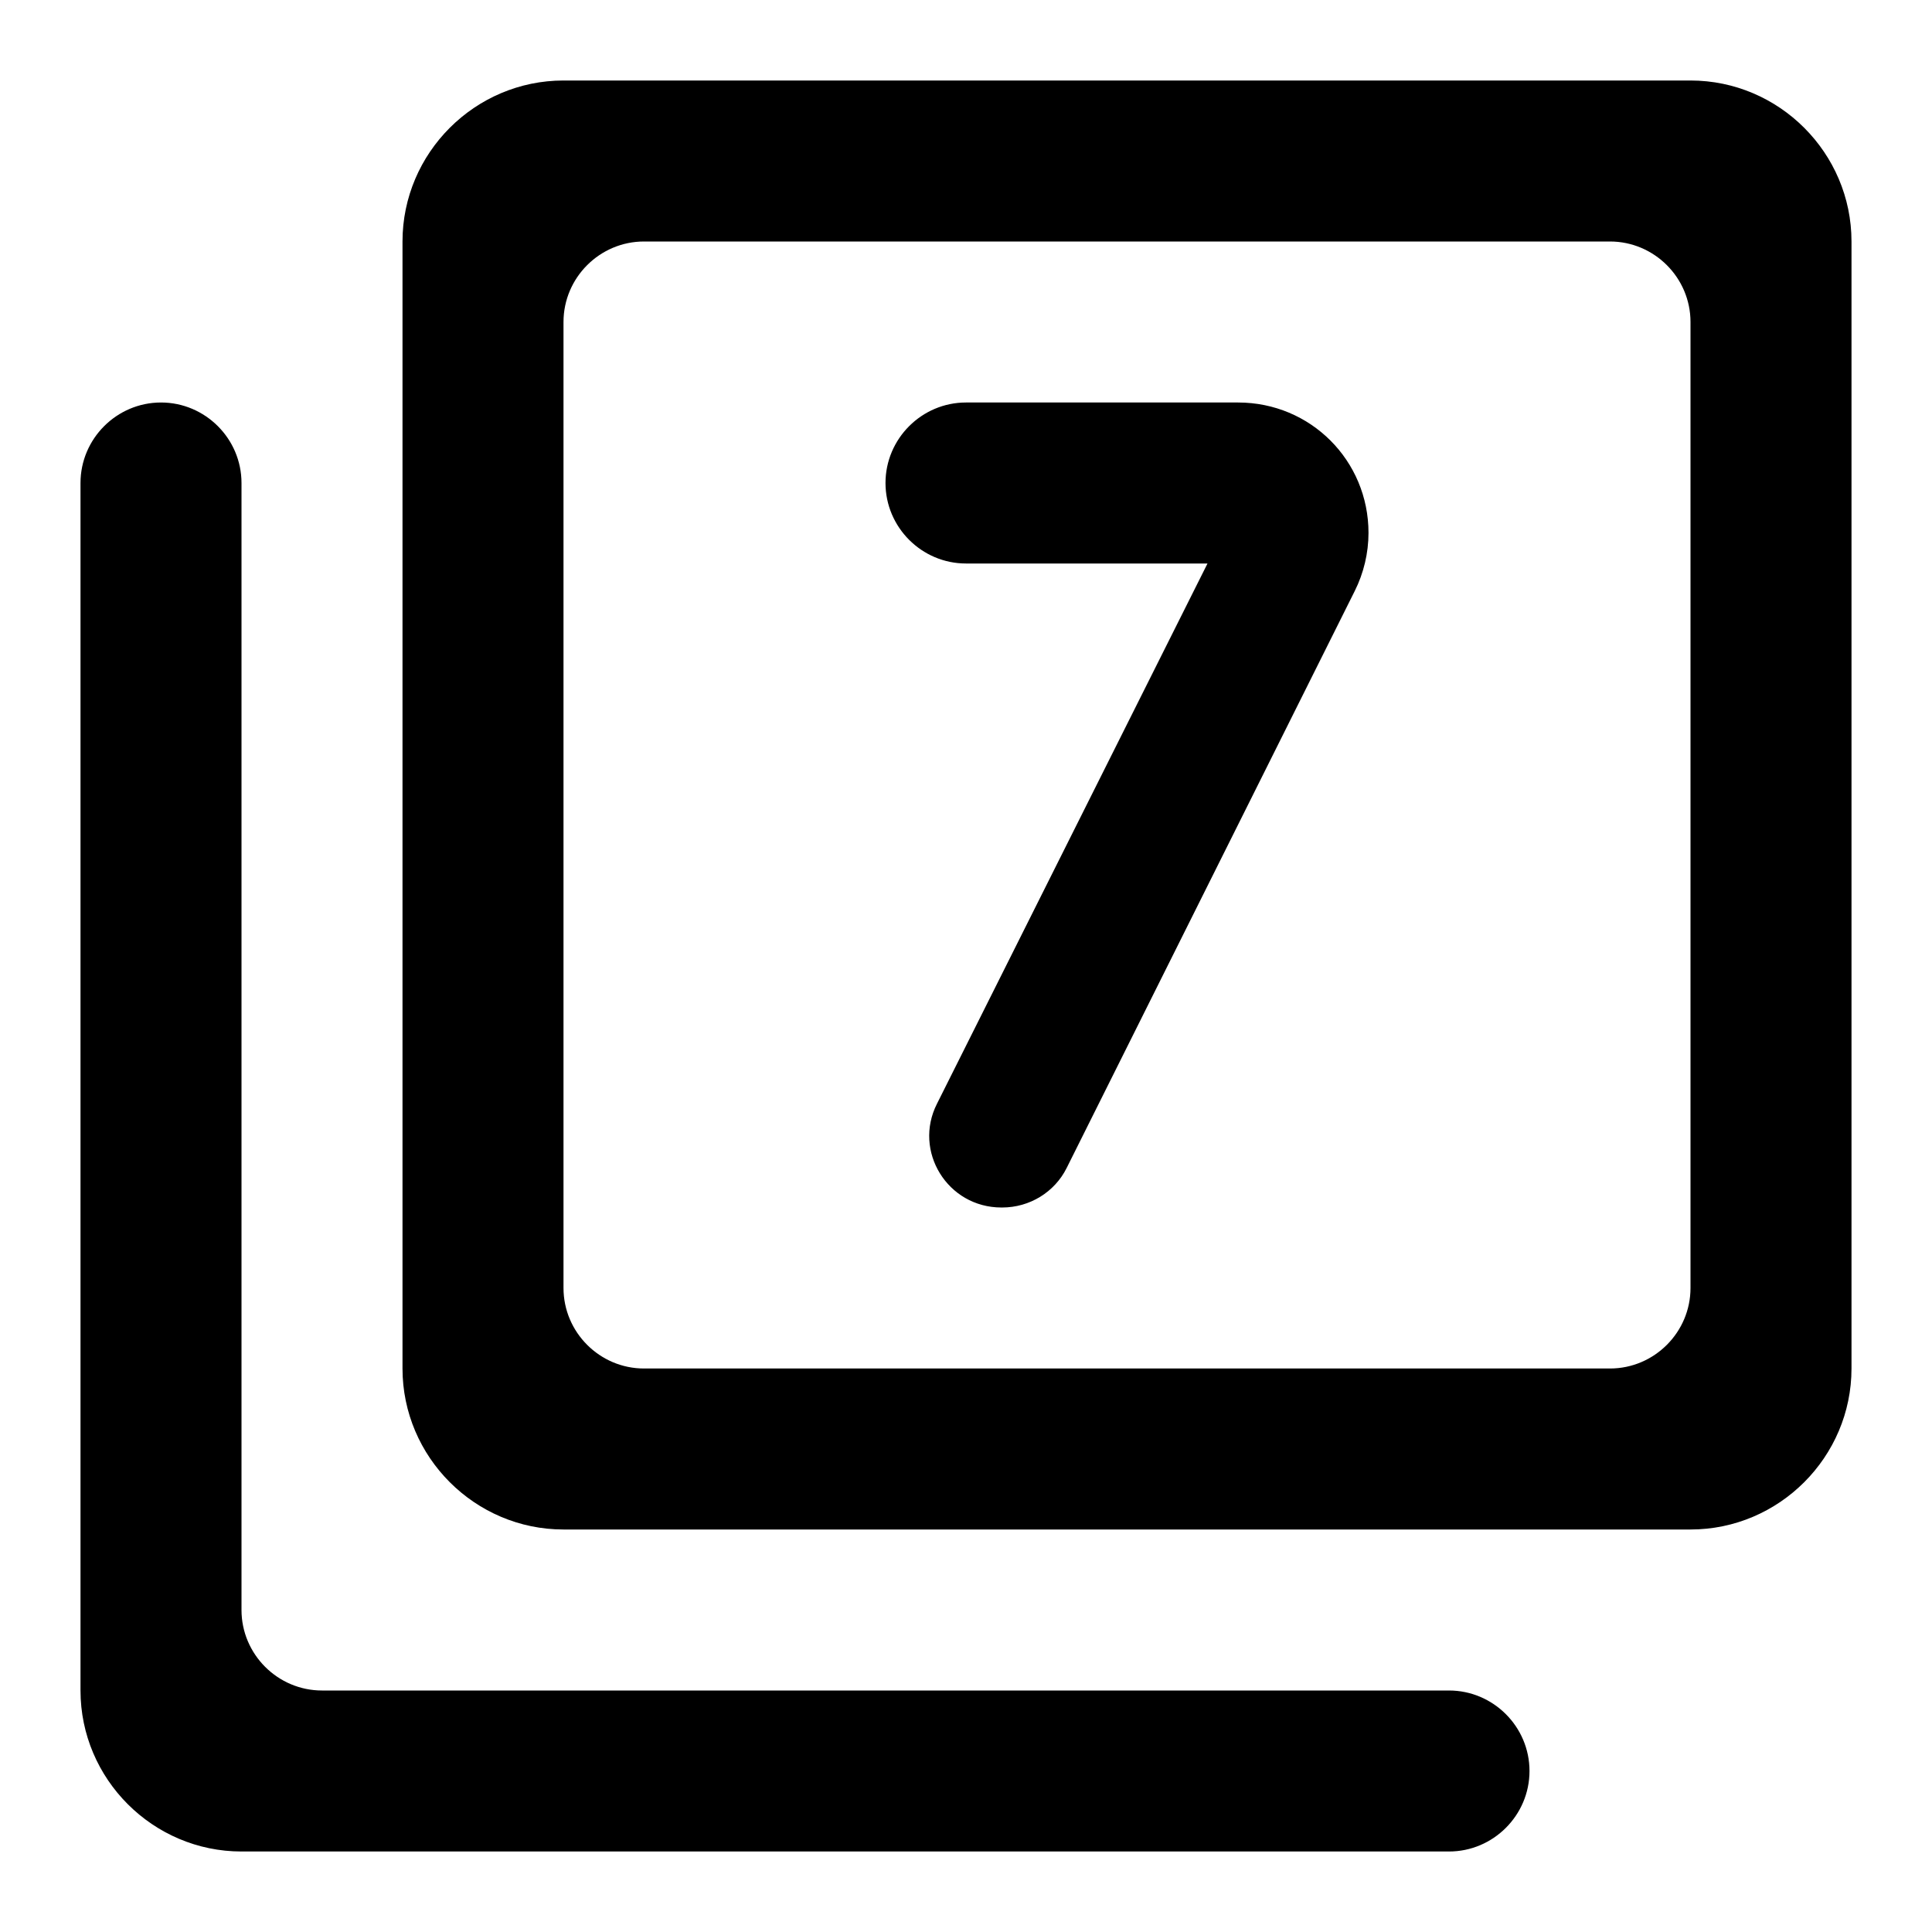 <svg width="24" height="24" viewBox="0 0 24 24"  xmlns="http://www.w3.org/2000/svg">
<path d="M2 5C1.45 5 1 5.45 1 6V21C1 22.1 1.9 23 3 23H18C18.55 23 19 22.55 19 22C19 21.45 18.55 21 18 21H4C3.45 21 3 20.55 3 20V6C3 5.45 2.55 5 2 5ZM21 1H7C5.9 1 5 1.9 5 3V17C5 18.1 5.9 19 7 19H21C22.1 19 23 18.1 23 17V3C23 1.9 22.1 1 21 1ZM20 17H8C7.45 17 7 16.55 7 16V4C7 3.45 7.45 3 8 3H20C20.55 3 21 3.45 21 4V16C21 16.55 20.55 17 20 17ZM13.25 14.51L16.83 7.34C16.94 7.12 17 6.87 17 6.62C17 5.72 16.28 5 15.38 5H12C11.45 5 11 5.45 11 6C11 6.55 11.45 7 12 7H15L11.64 13.71C11.34 14.3 11.77 15 12.44 15H12.45C12.79 15 13.1 14.81 13.25 14.51Z" />
</svg>

